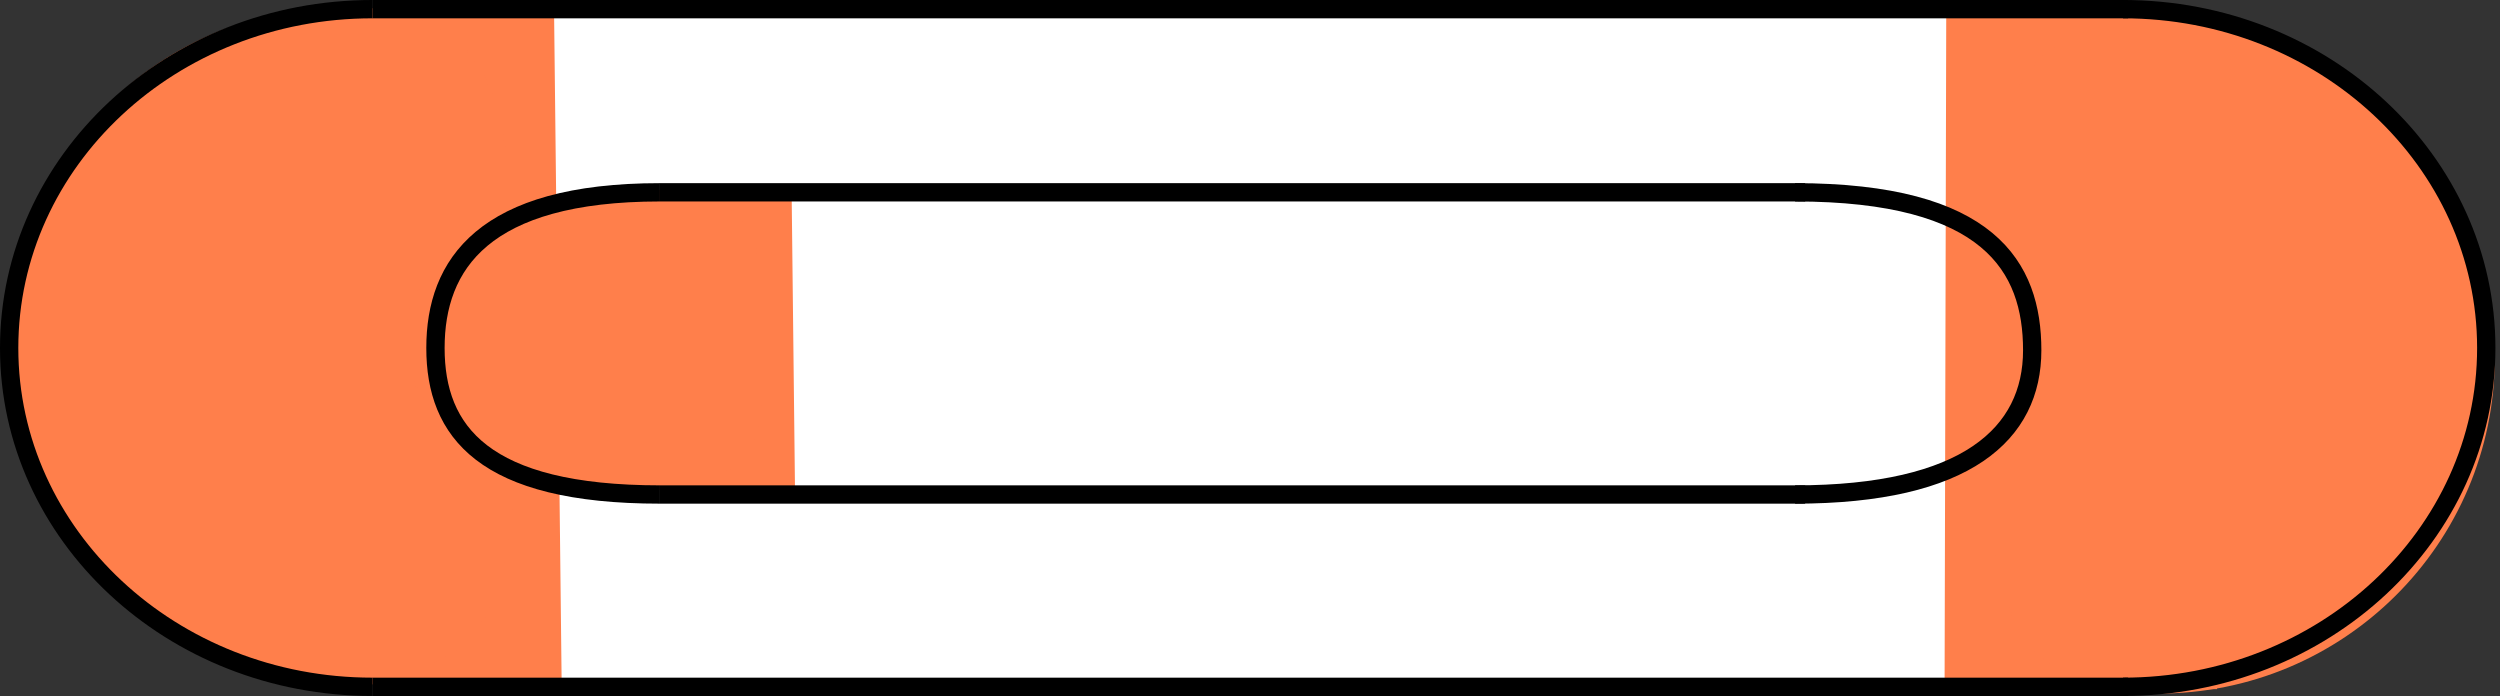 <svg width="546" height="152" viewBox="0 0 546 152" fill="none" xmlns="http://www.w3.org/2000/svg">
<rect x="0" y="0" width="546" height="152" fill="#333333" stroke="none"/>
<rect x="119" y="3" width="307" height="146" fill="white"/>
<rect x="484.195" y="150.511" width="59.5" height="147" transform="rotate(-179.859 484.195 150.511)" fill="#FF7F4B"/>
<path d="M434.874 77.889C434.974 37.296 430.963 4.379 471.556 4.479C512.148 4.579 544.974 37.568 544.874 78.16C544.774 118.753 511.785 151.579 471.193 151.479C430.6 151.379 434.774 118.482 434.874 77.889Z" fill="#FF7F4B"/>
<rect x="61.507" y="2.672" width="59.5" height="147" transform="rotate(-0.647 61.507 2.672)" fill="#FF7F4B"/>
<path d="M111.823 74.608C112.281 115.199 116.746 148.057 76.155 148.516C35.565 148.974 2.288 116.441 1.83 75.85C1.372 35.26 33.905 1.984 74.495 1.525C115.086 1.067 111.365 34.018 111.823 74.608Z" fill="#FF7F4B"/>
<rect x="130.8" y="41.919" width="42.09" height="65.254" transform="rotate(-0.647 130.8 41.919)" fill="#FF7F4B"/>
<path d="M166.176 73.705C166.38 91.724 169.44 106.298 140.727 106.622C112.013 106.946 88.572 92.602 88.368 74.584C88.165 56.565 111.277 41.696 139.99 41.371C168.703 41.047 165.973 55.687 166.176 73.705Z" fill="#FF7F4B"/>
<path d="M81.332 150C37.518 150 2 116.869 2 76C2 35.131 37.518 2 81.332 2" stroke="black" stroke-width="4"/>
<path d="M463.668 150C507.482 150 543 116.869 543 76C543 35.131 507.482 2 463.668 2" stroke="black" stroke-width="4"/>
<path d="M144.136 108C105.572 108 95.105 94.225 95.105 76C95.105 57.775 105.572 42 144.136 42" stroke="black" stroke-width="4"/>
<path d="M144.136 42H394.252M394.252 108H144.136" stroke="black" stroke-width="4"/>
<path d="M81.332 2H464.77M464.77 150H81.332" stroke="black" stroke-width="4"/>
<path d="M392.048 108C429.511 108 443.834 94.725 443.834 76.5C443.834 58.275 434.469 42 392.048 42" stroke="black" stroke-width="4"/>
</svg>
